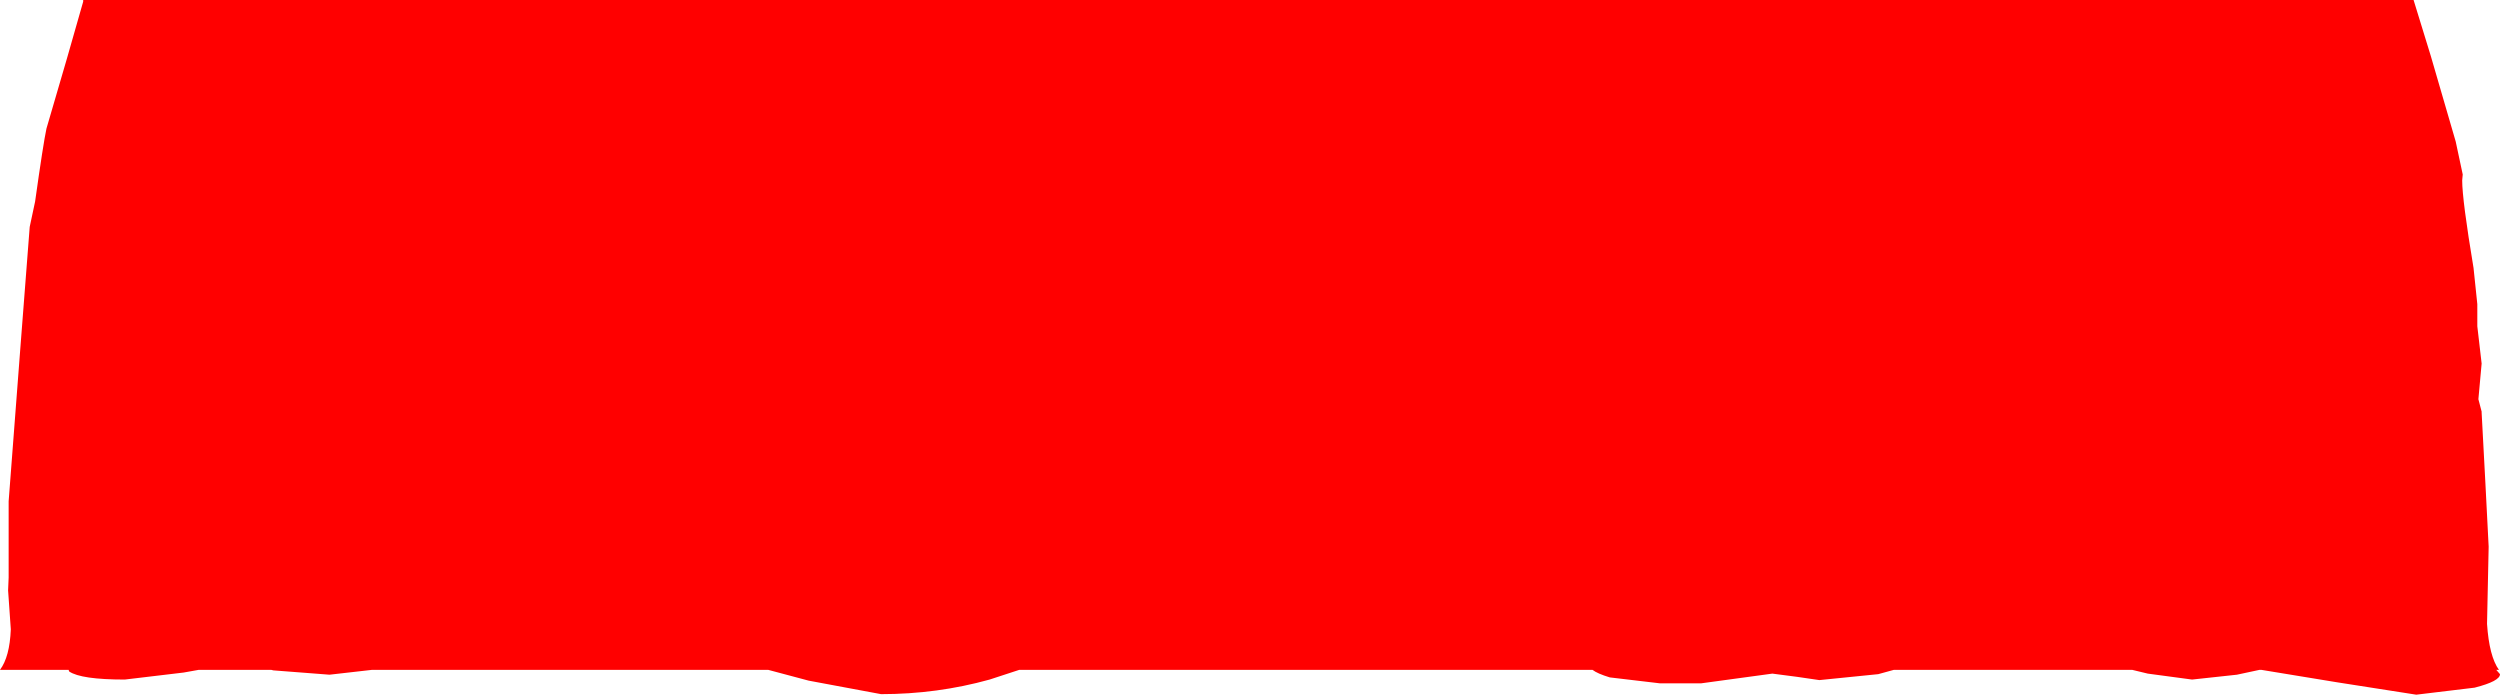 <?xml version="1.0" encoding="UTF-8" standalone="no"?>
<svg xmlns:ffdec="https://www.free-decompiler.com/flash" xmlns:xlink="http://www.w3.org/1999/xlink" ffdec:objectType="shape" height="64.3px" width="231.4px" xmlns="http://www.w3.org/2000/svg">
  <g transform="matrix(1.0, 0.0, 0.0, 1.0, -69.7, -8.95)">
    <path d="M294.7 14.15 L297.0 22.05 297.65 25.1 297.6 25.65 Q297.6 27.45 298.65 33.75 L299.0 37.1 299.0 37.15 299.0 39.15 299.4 42.6 299.1 45.9 299.4 47.05 299.4 47.15 299.75 53.7 300.05 59.55 299.9 66.7 Q300.1 69.7 301.0 70.95 L300.75 70.95 301.1 71.35 Q301.1 72.0 298.75 72.6 L293.35 73.25 286.0 72.1 279.0 70.95 278.85 70.95 276.75 71.4 272.6 71.85 268.5 71.3 267.05 70.95 245.0 70.95 243.55 71.35 238.1 71.9 236.05 71.6 233.75 71.3 227.15 72.2 223.35 72.2 218.7 71.65 Q217.55 71.3 217.1 70.95 L164.05 70.95 161.3 71.85 Q156.45 73.2 151.25 73.2 L144.55 71.95 140.8 70.95 104.15 70.95 100.2 71.4 95.0 71.0 94.8 70.95 88.1 70.95 86.7 71.2 81.25 71.85 Q77.2 71.85 76.1 71.1 L76.05 70.95 69.7 70.95 Q70.6 69.75 70.7 67.2 L70.45 63.6 70.5 62.4 70.5 55.35 71.6 40.95 72.45 29.95 72.95 27.6 Q73.7 22.25 74.0 20.85 L75.9 14.35 77.4 9.1 77.4 8.95 293.1 8.95 294.7 14.15" fill="#ff0000" fill-rule="evenodd" stroke="none"/>
  </g>
</svg>
